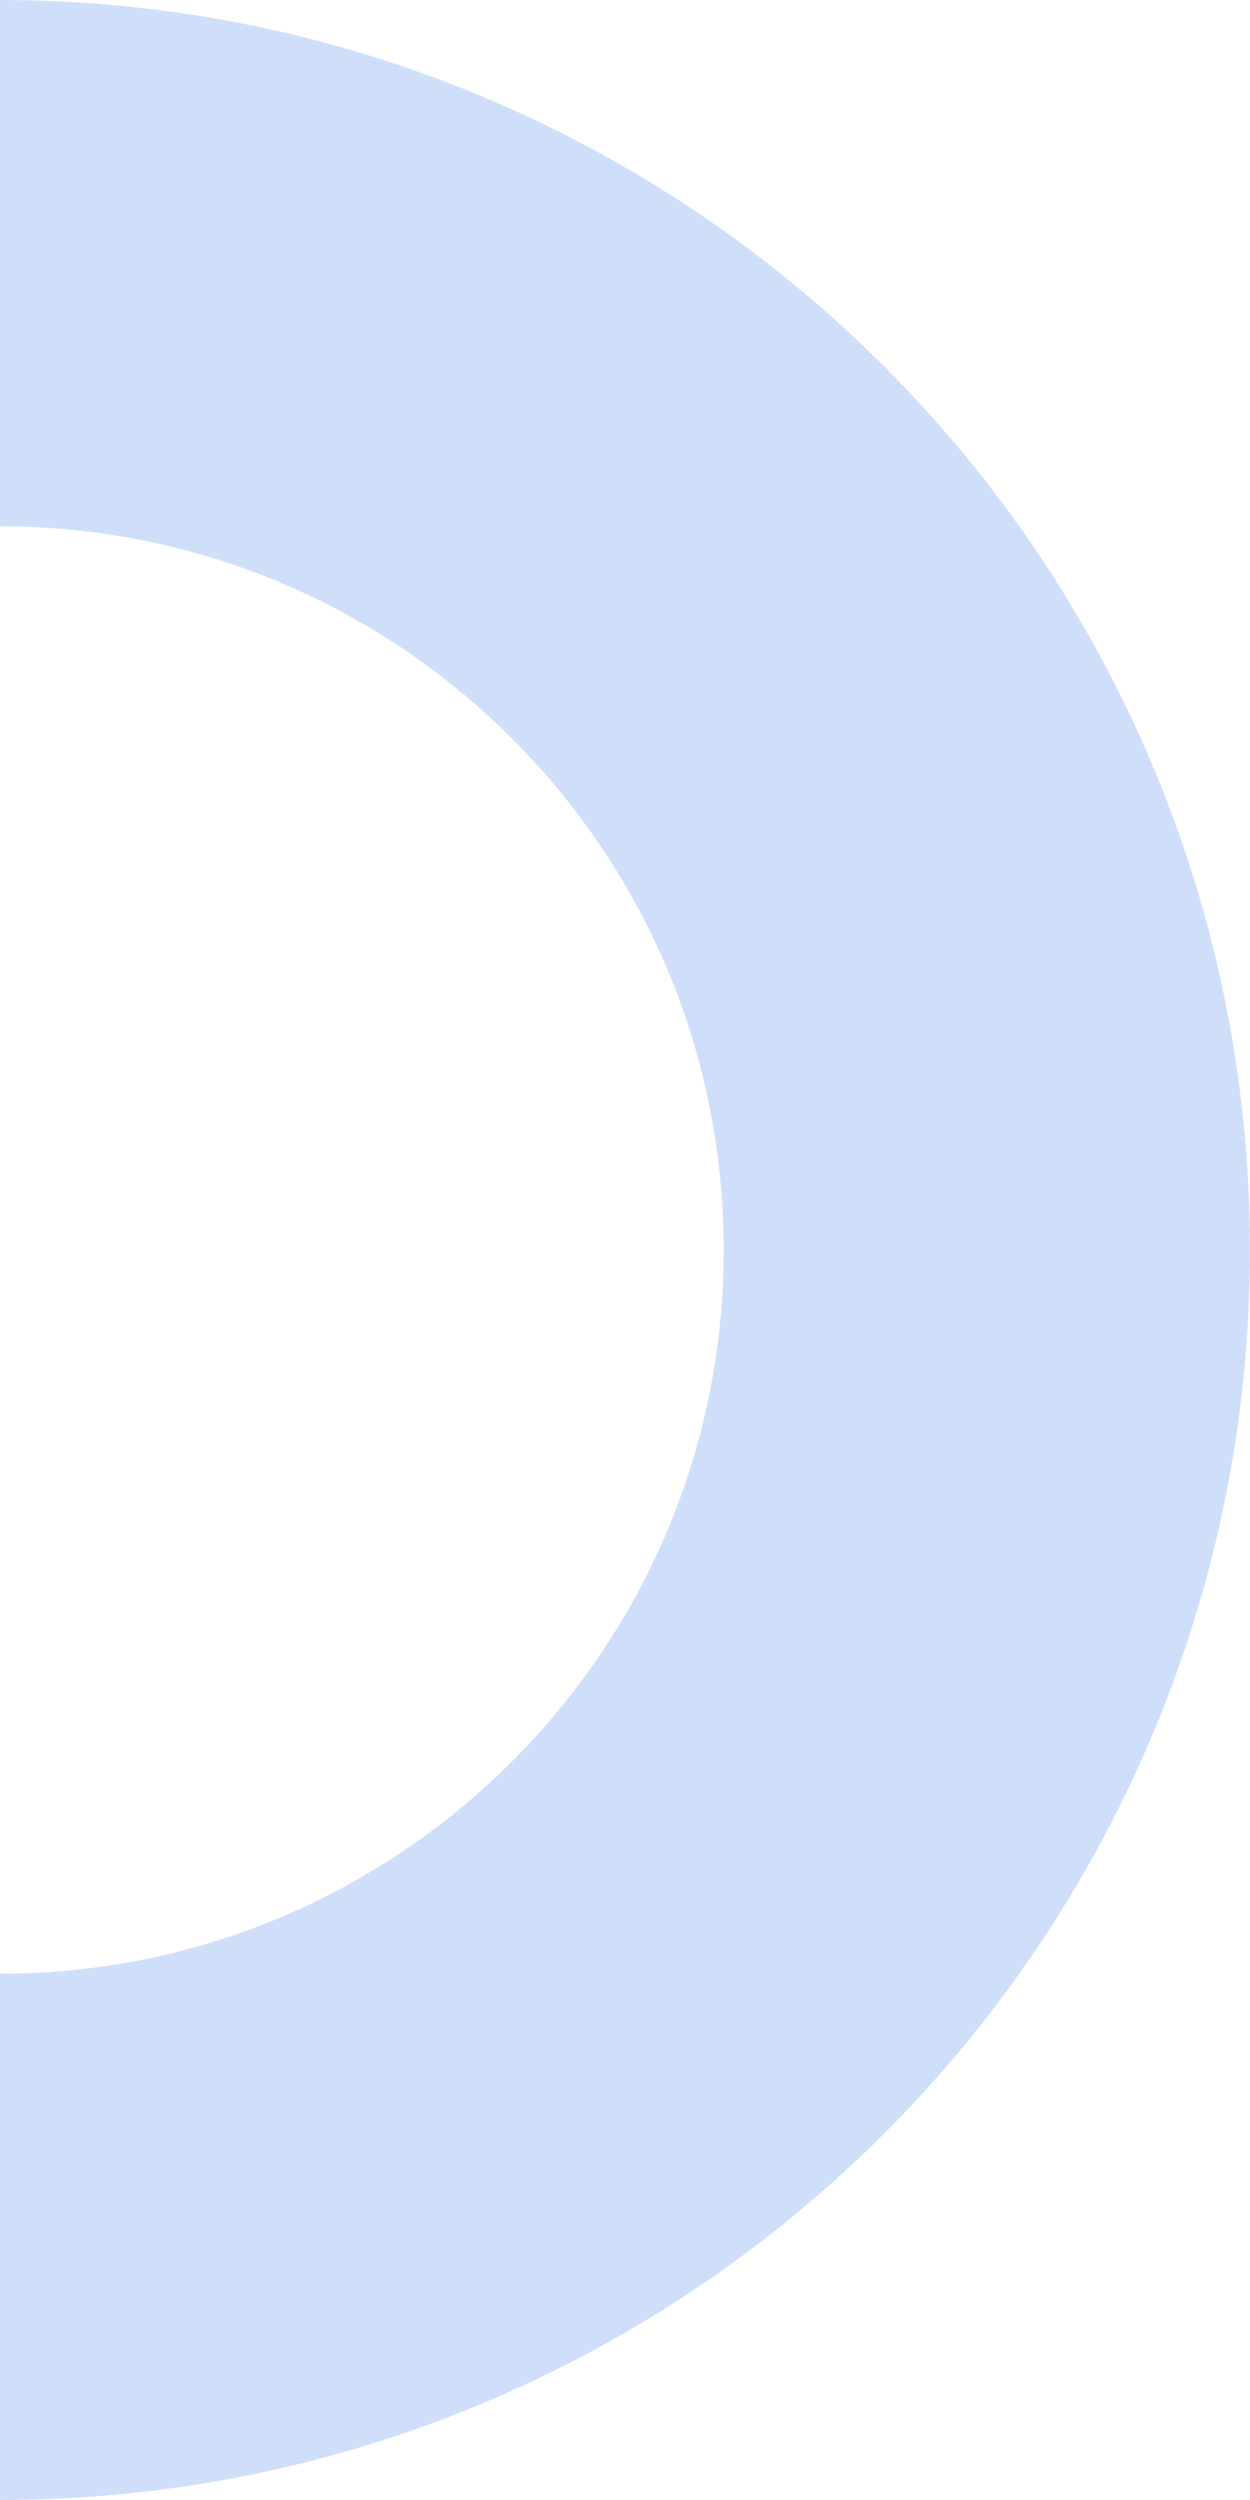 <svg width="95" height="190" viewBox="0 0 95 190" fill="none" xmlns="http://www.w3.org/2000/svg">
<path opacity="0.2" d="M1.31134e-05 20C41.421 20 75 53.579 75 95C75 136.421 41.421 170 0 170" stroke="#1562E5" stroke-width="40"/>
</svg>
